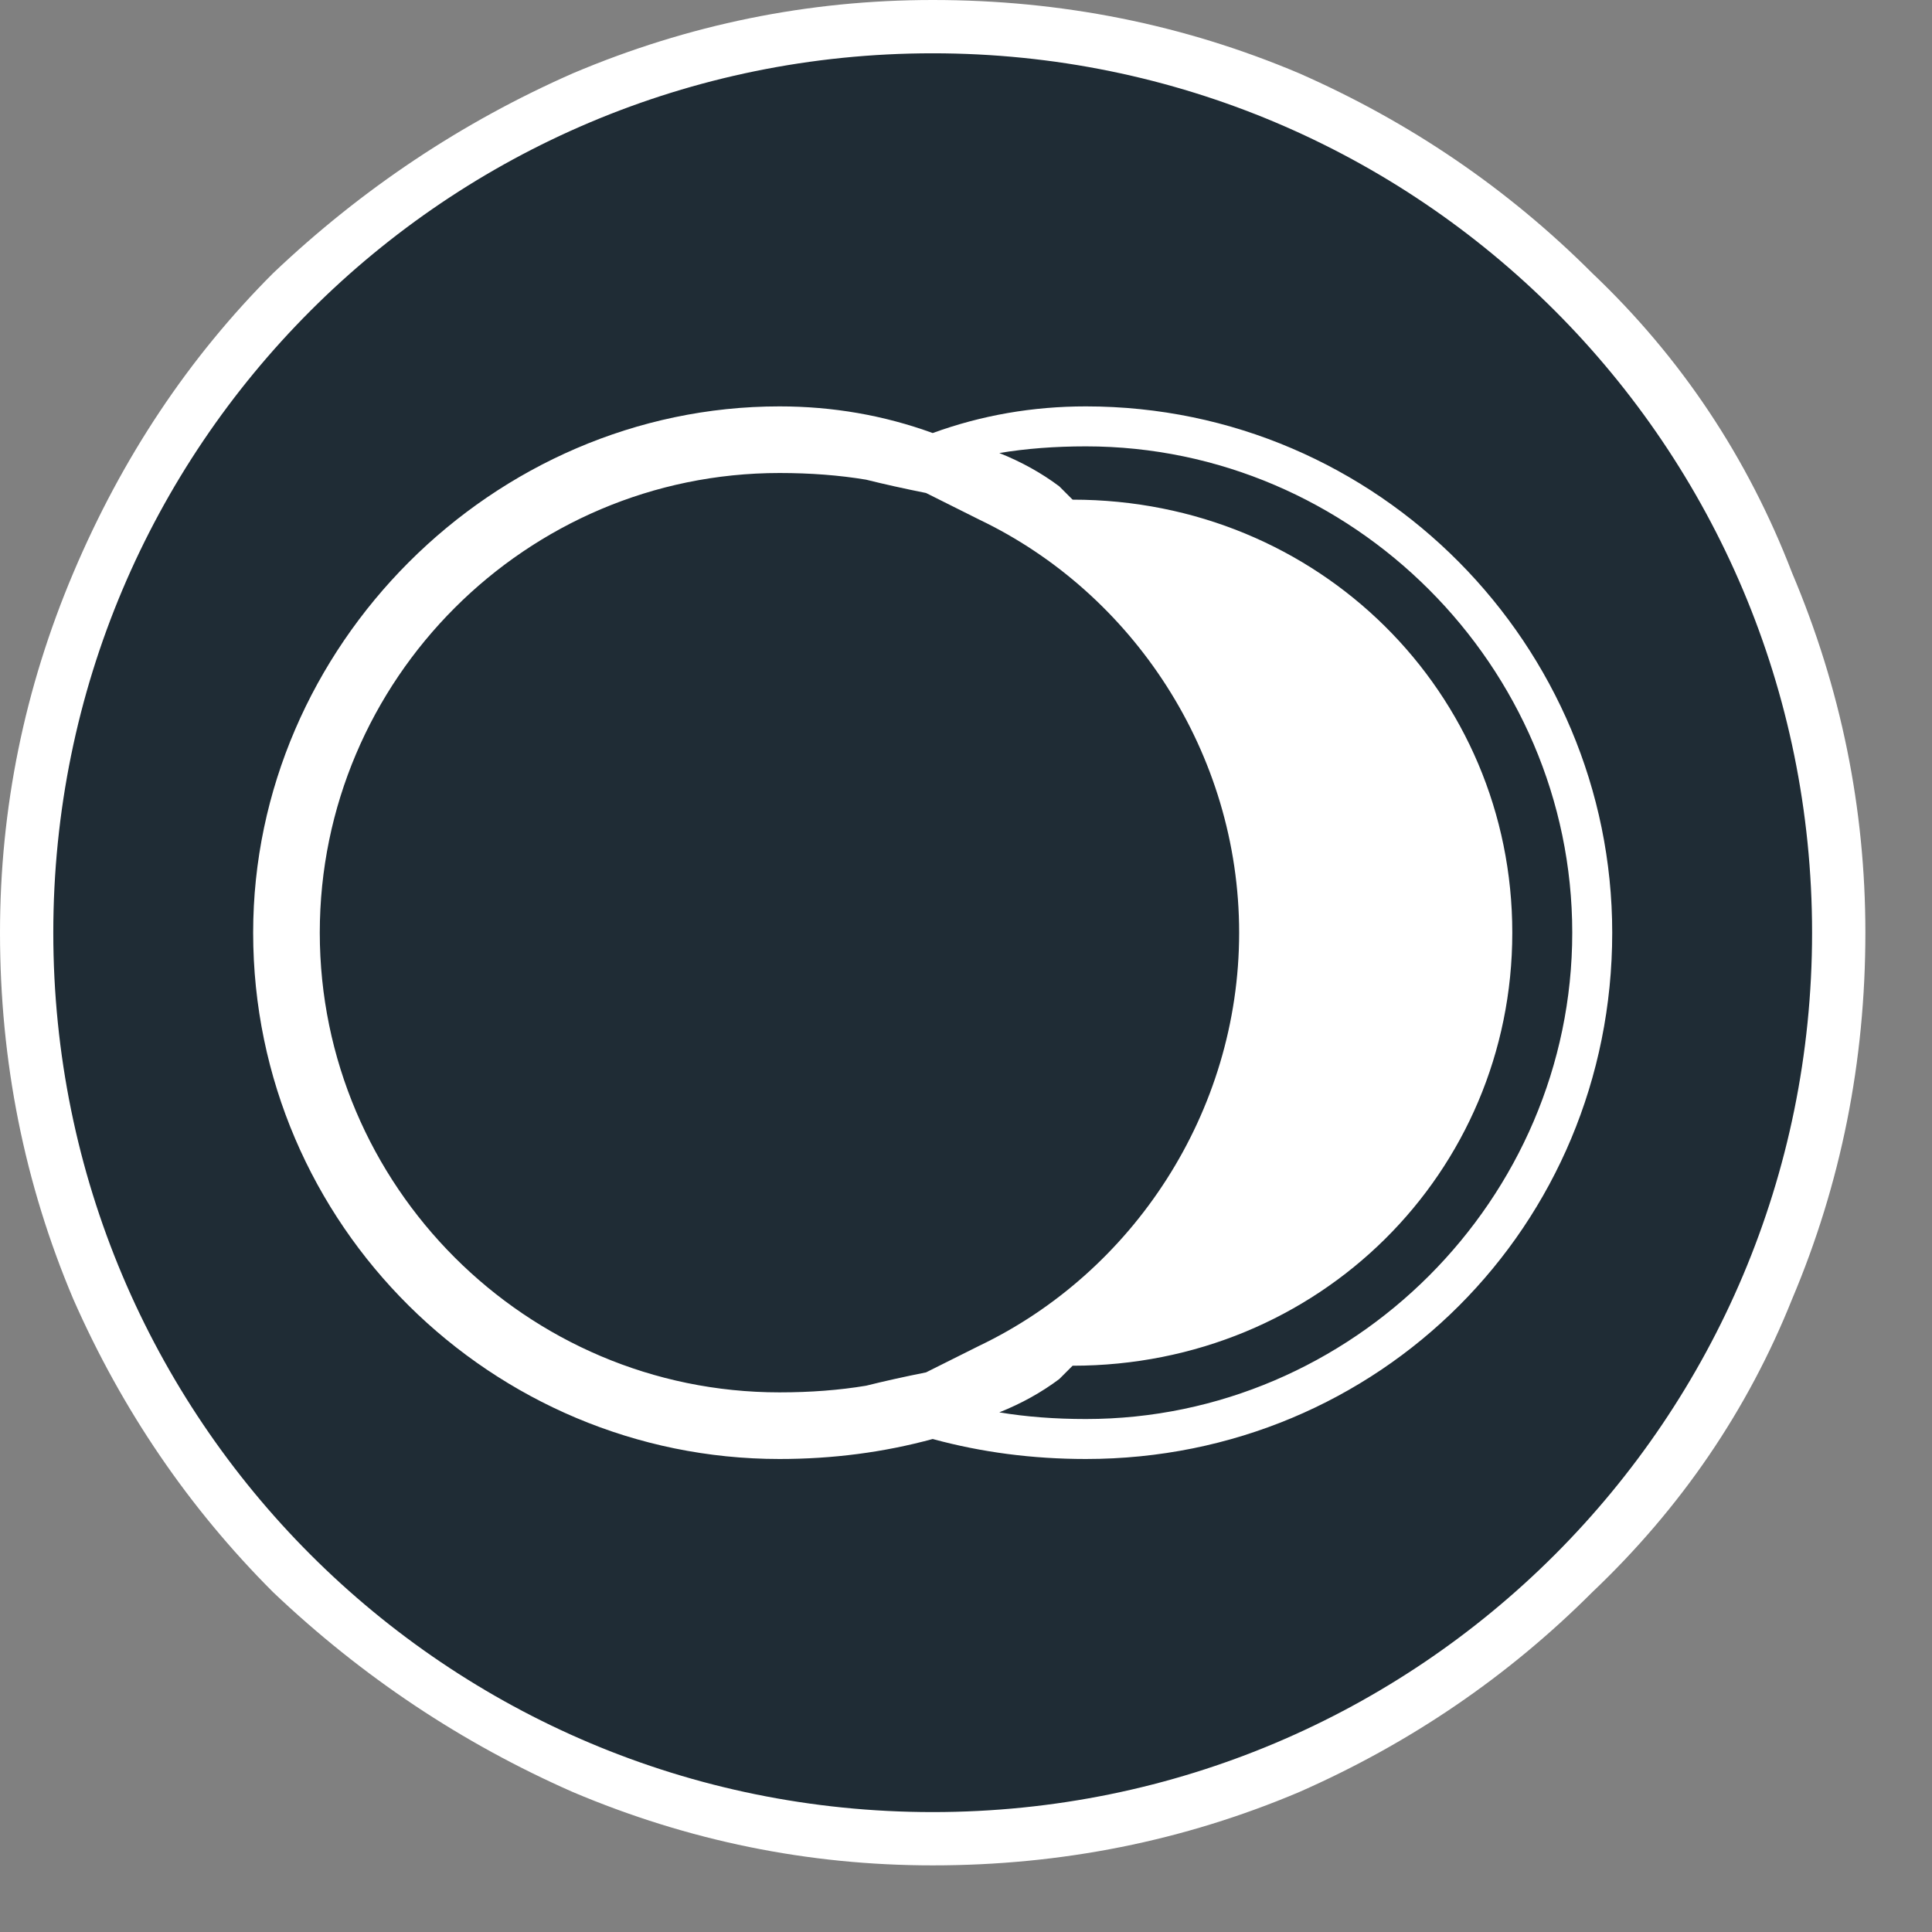 <svg version="1.2" xmlns="http://www.w3.org/2000/svg" viewBox="0 0 29 29" width="29" height="29"><rect x="0" y="0" width="29" height="29" fill="#808080" stroke="none"/><defs><clipPath clipPathUnits="userSpaceOnUse" id="cp1"><path d="m-874-230h1224v792h-1224z"/></clipPath></defs><style>.a{fill:#1f2c35}.b{fill:#fff}</style><g clip-path="url(#cp1)"><path class="a" d="m14 27.6c-3.6 0-7-1.4-9.6-4-2.6-2.5-4-6-4-9.6 0-3.6 1.4-7 4-9.6 2.6-2.6 6-4 9.6-4 3.6 0 7.1 1.4 9.6 4 2.6 2.6 4 6 4 9.6 0 3.6-1.4 7.1-4 9.6-2.5 2.6-6 4-9.6 4z"/><path fill-rule="evenodd" class="b" d="m19.5 1.1q2.5 1.1 4.4 3 2 1.9 3 4.5 1.1 2.6 1.1 5.4 0 2.9-1.1 5.5-1 2.5-3 4.4-1.9 1.9-4.4 3-2.6 1.1-5.5 1.1-2.8 0-5.4-1.1-2.5-1.1-4.5-3-1.9-1.9-3-4.4-1.1-2.6-1.1-5.5 0-2.8 1.1-5.4 1.1-2.6 3-4.5 2-1.9 4.5-3 2.6-1.1 5.4-1.1 2.9 0 5.5 1.1zm-18.7 12.9c0 7.3 5.9 13.2 13.2 13.2 7.3 0 13.2-5.9 13.2-13.2 0-7.3-5.9-13.2-13.2-13.2-7.3 0-13.2 5.9-13.2 13.2z"/><path fill-rule="evenodd" class="b" d="m24.2 14c0 4.4-3.5 7.9-7.9 7.9q-1.2 0-2.3-0.3-1.1 0.3-2.3 0.3c-4.3 0-7.9-3.5-7.9-7.9 0-4.3 3.6-7.9 7.9-7.9q1.2 0 2.3 0.4 1.1-0.4 2.3-0.4c4.4 0 7.9 3.6 7.9 7.9zm-9.5 6.2c2.3-1.1 3.9-3.5 3.9-6.2 0-2.7-1.6-5.1-3.9-6.2q-0.4-0.2-0.8-0.4-0.5-0.1-0.9-0.2-0.6-0.1-1.3-0.1c-3.8 0-6.9 3.1-6.9 6.9 0 3.8 3.1 6.9 6.9 6.9q0.7 0 1.3-0.1 0.4-0.1 0.9-0.2 0.4-0.2 0.8-0.4zm8.9-6.2c0-4-3.3-7.3-7.3-7.3q-0.7 0-1.3 0.1 0.5 0.2 0.9 0.5 0.1 0.1 0.2 0.2c3.7 0 6.6 2.9 6.6 6.5 0 3.6-2.9 6.5-6.6 6.5q-0.1 0.1-0.2 0.2-0.4 0.3-0.9 0.5 0.6 0.1 1.3 0.1c4 0 7.3-3.3 7.3-7.3z"/></g></svg>